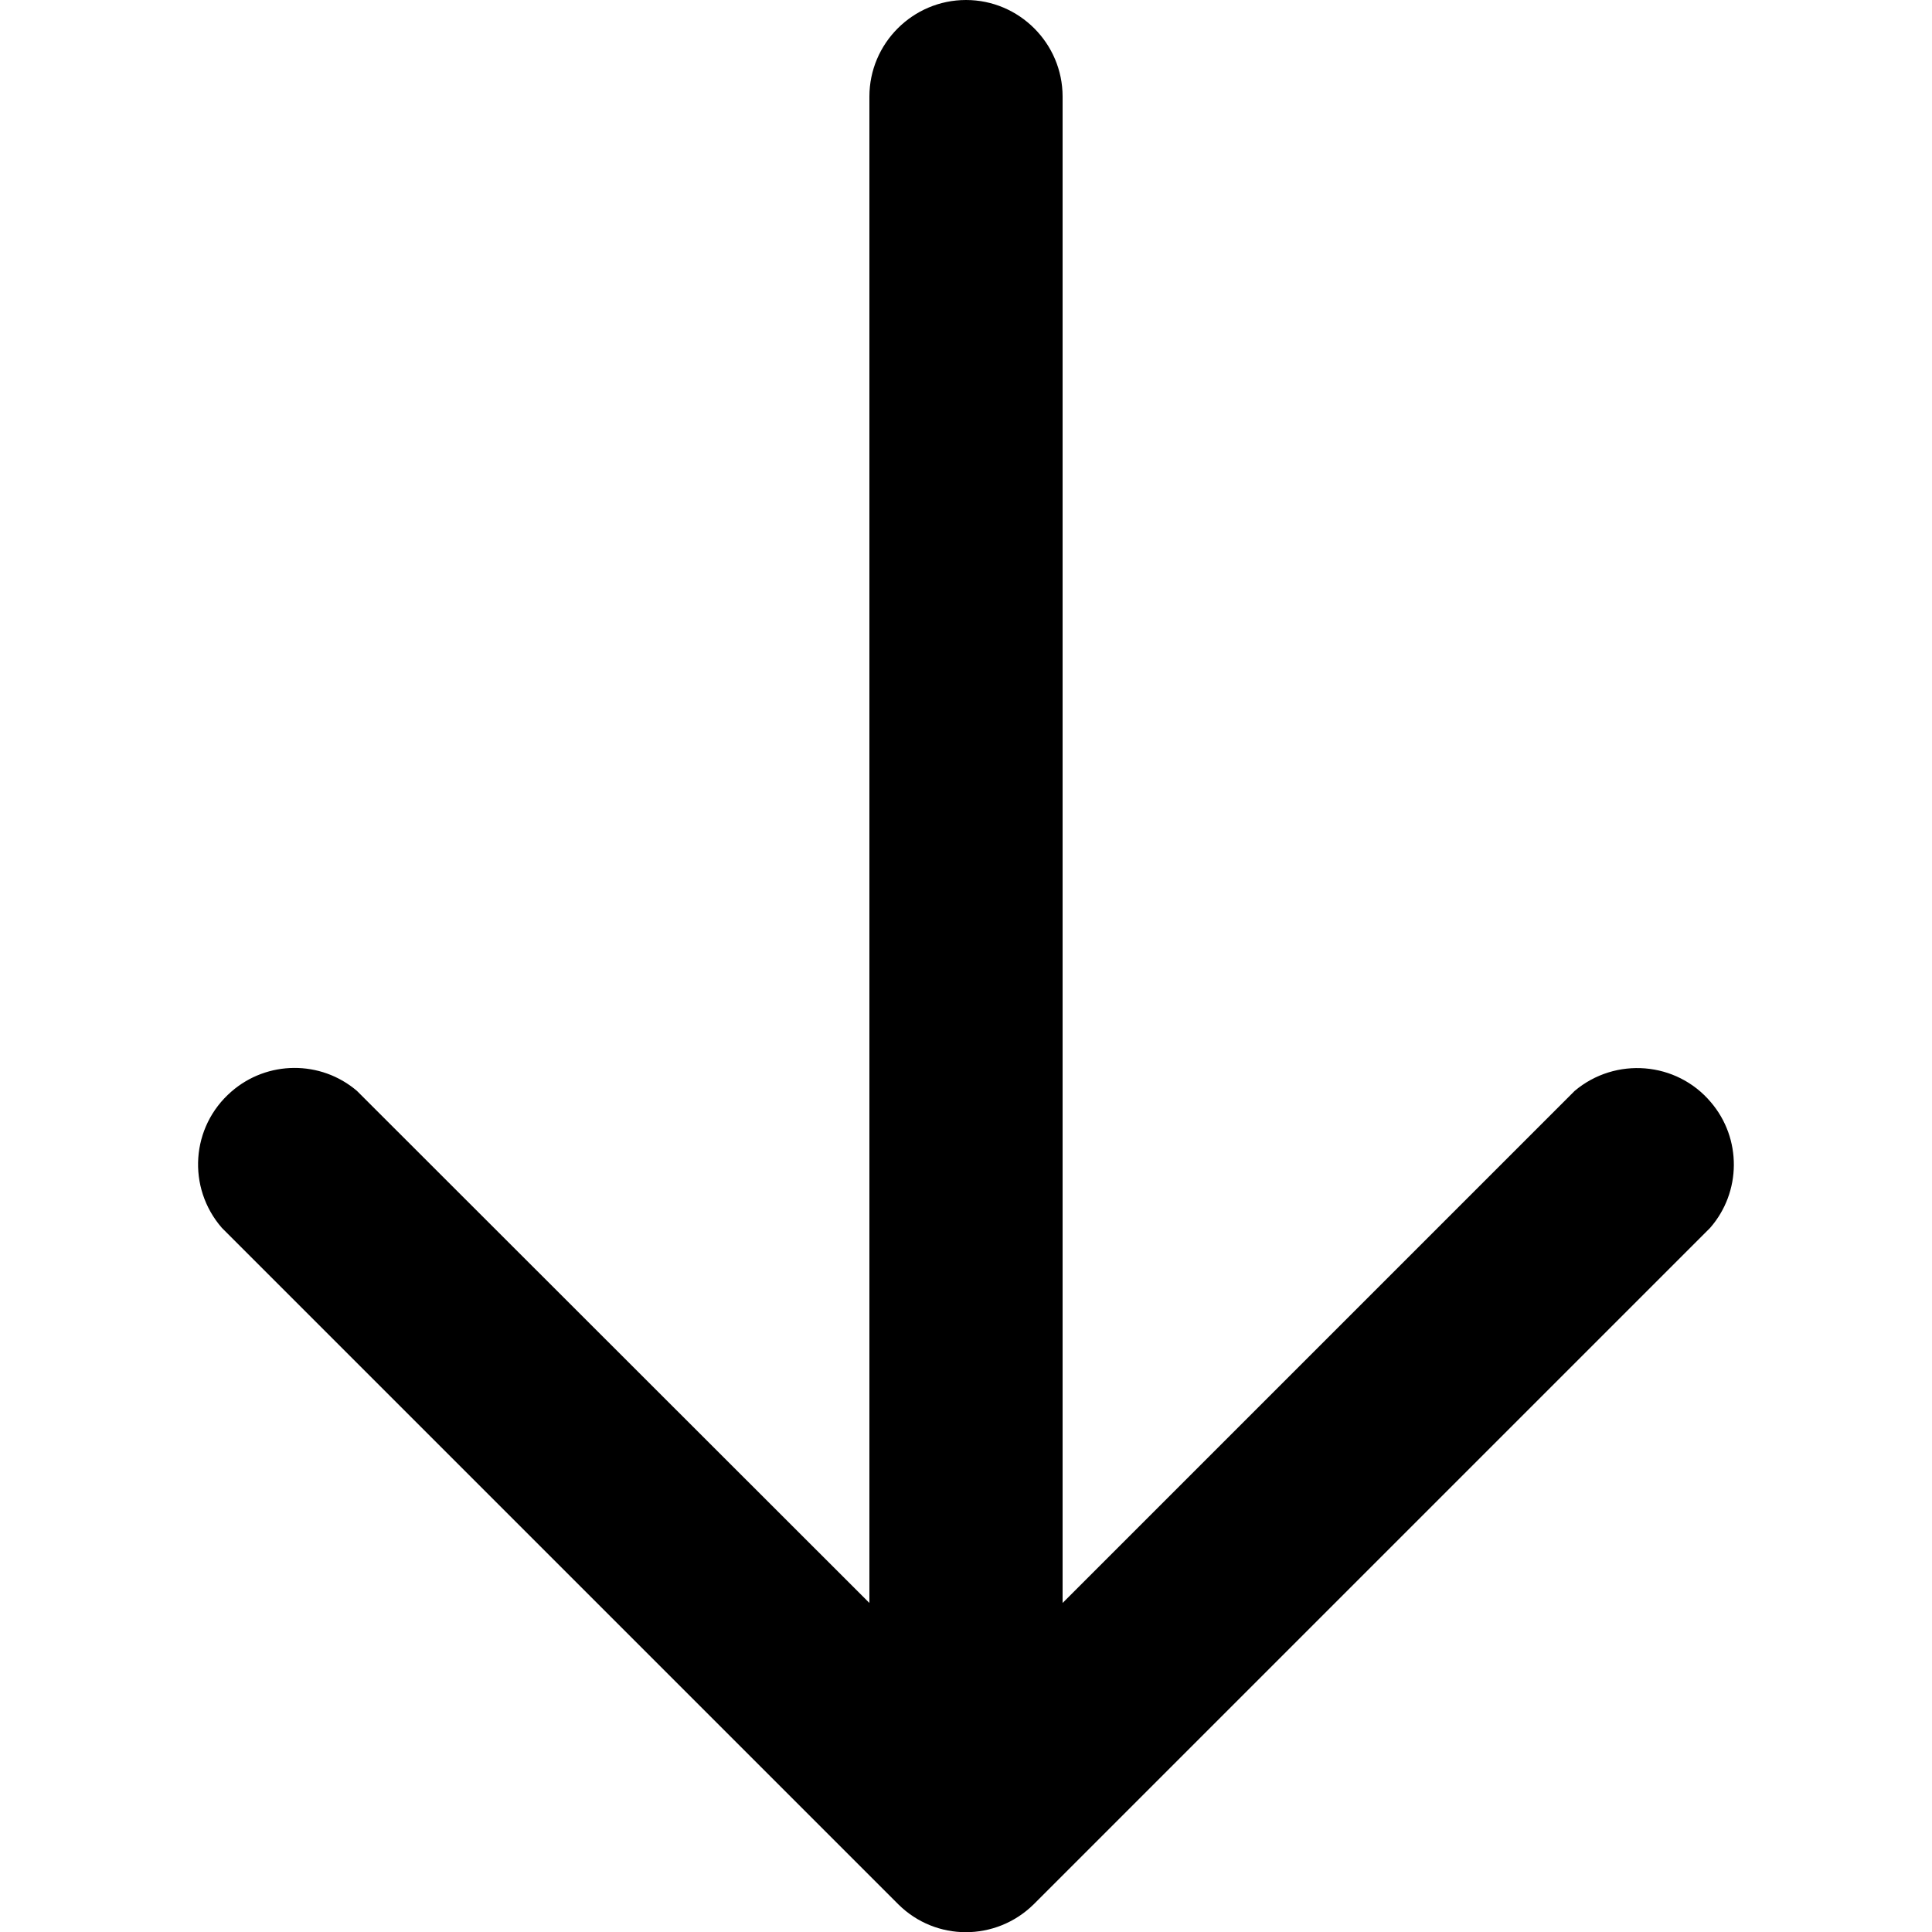 <?xml version="1.0" encoding="utf-8"?>
<!-- Generator: Adobe Illustrator 24.1.1, SVG Export Plug-In . SVG Version: 6.00 Build 0)  -->
<svg version="1.1" id="Layer_1" xmlns="http://www.w3.org/2000/svg" xmlns:xlink="http://www.w3.org/1999/xlink" x="0px" y="0px"
	 viewBox="0 0 512 512" style="enable-background:new 0 0 512 512;" xml:space="preserve">
<g>
	<path d="M230.4,424.8V25.6C230.4,11.5,241.9,0,256,0c14.1,0,25.6,11.5,25.6,25.6v399.2l135.7-135.7c10.8-9.1,27-7.8,36.1,3
		c8.2,9.6,8.1,23.8-0.2,33.3L273.9,504.7c-10,9.8-25.9,9.8-35.8,0L58.8,325.4c-9.3-10.7-8.2-26.8,2.5-36.1
		c9.5-8.3,23.7-8.4,33.3-0.2L230.4,424.8z"/>
</g>
</svg>
